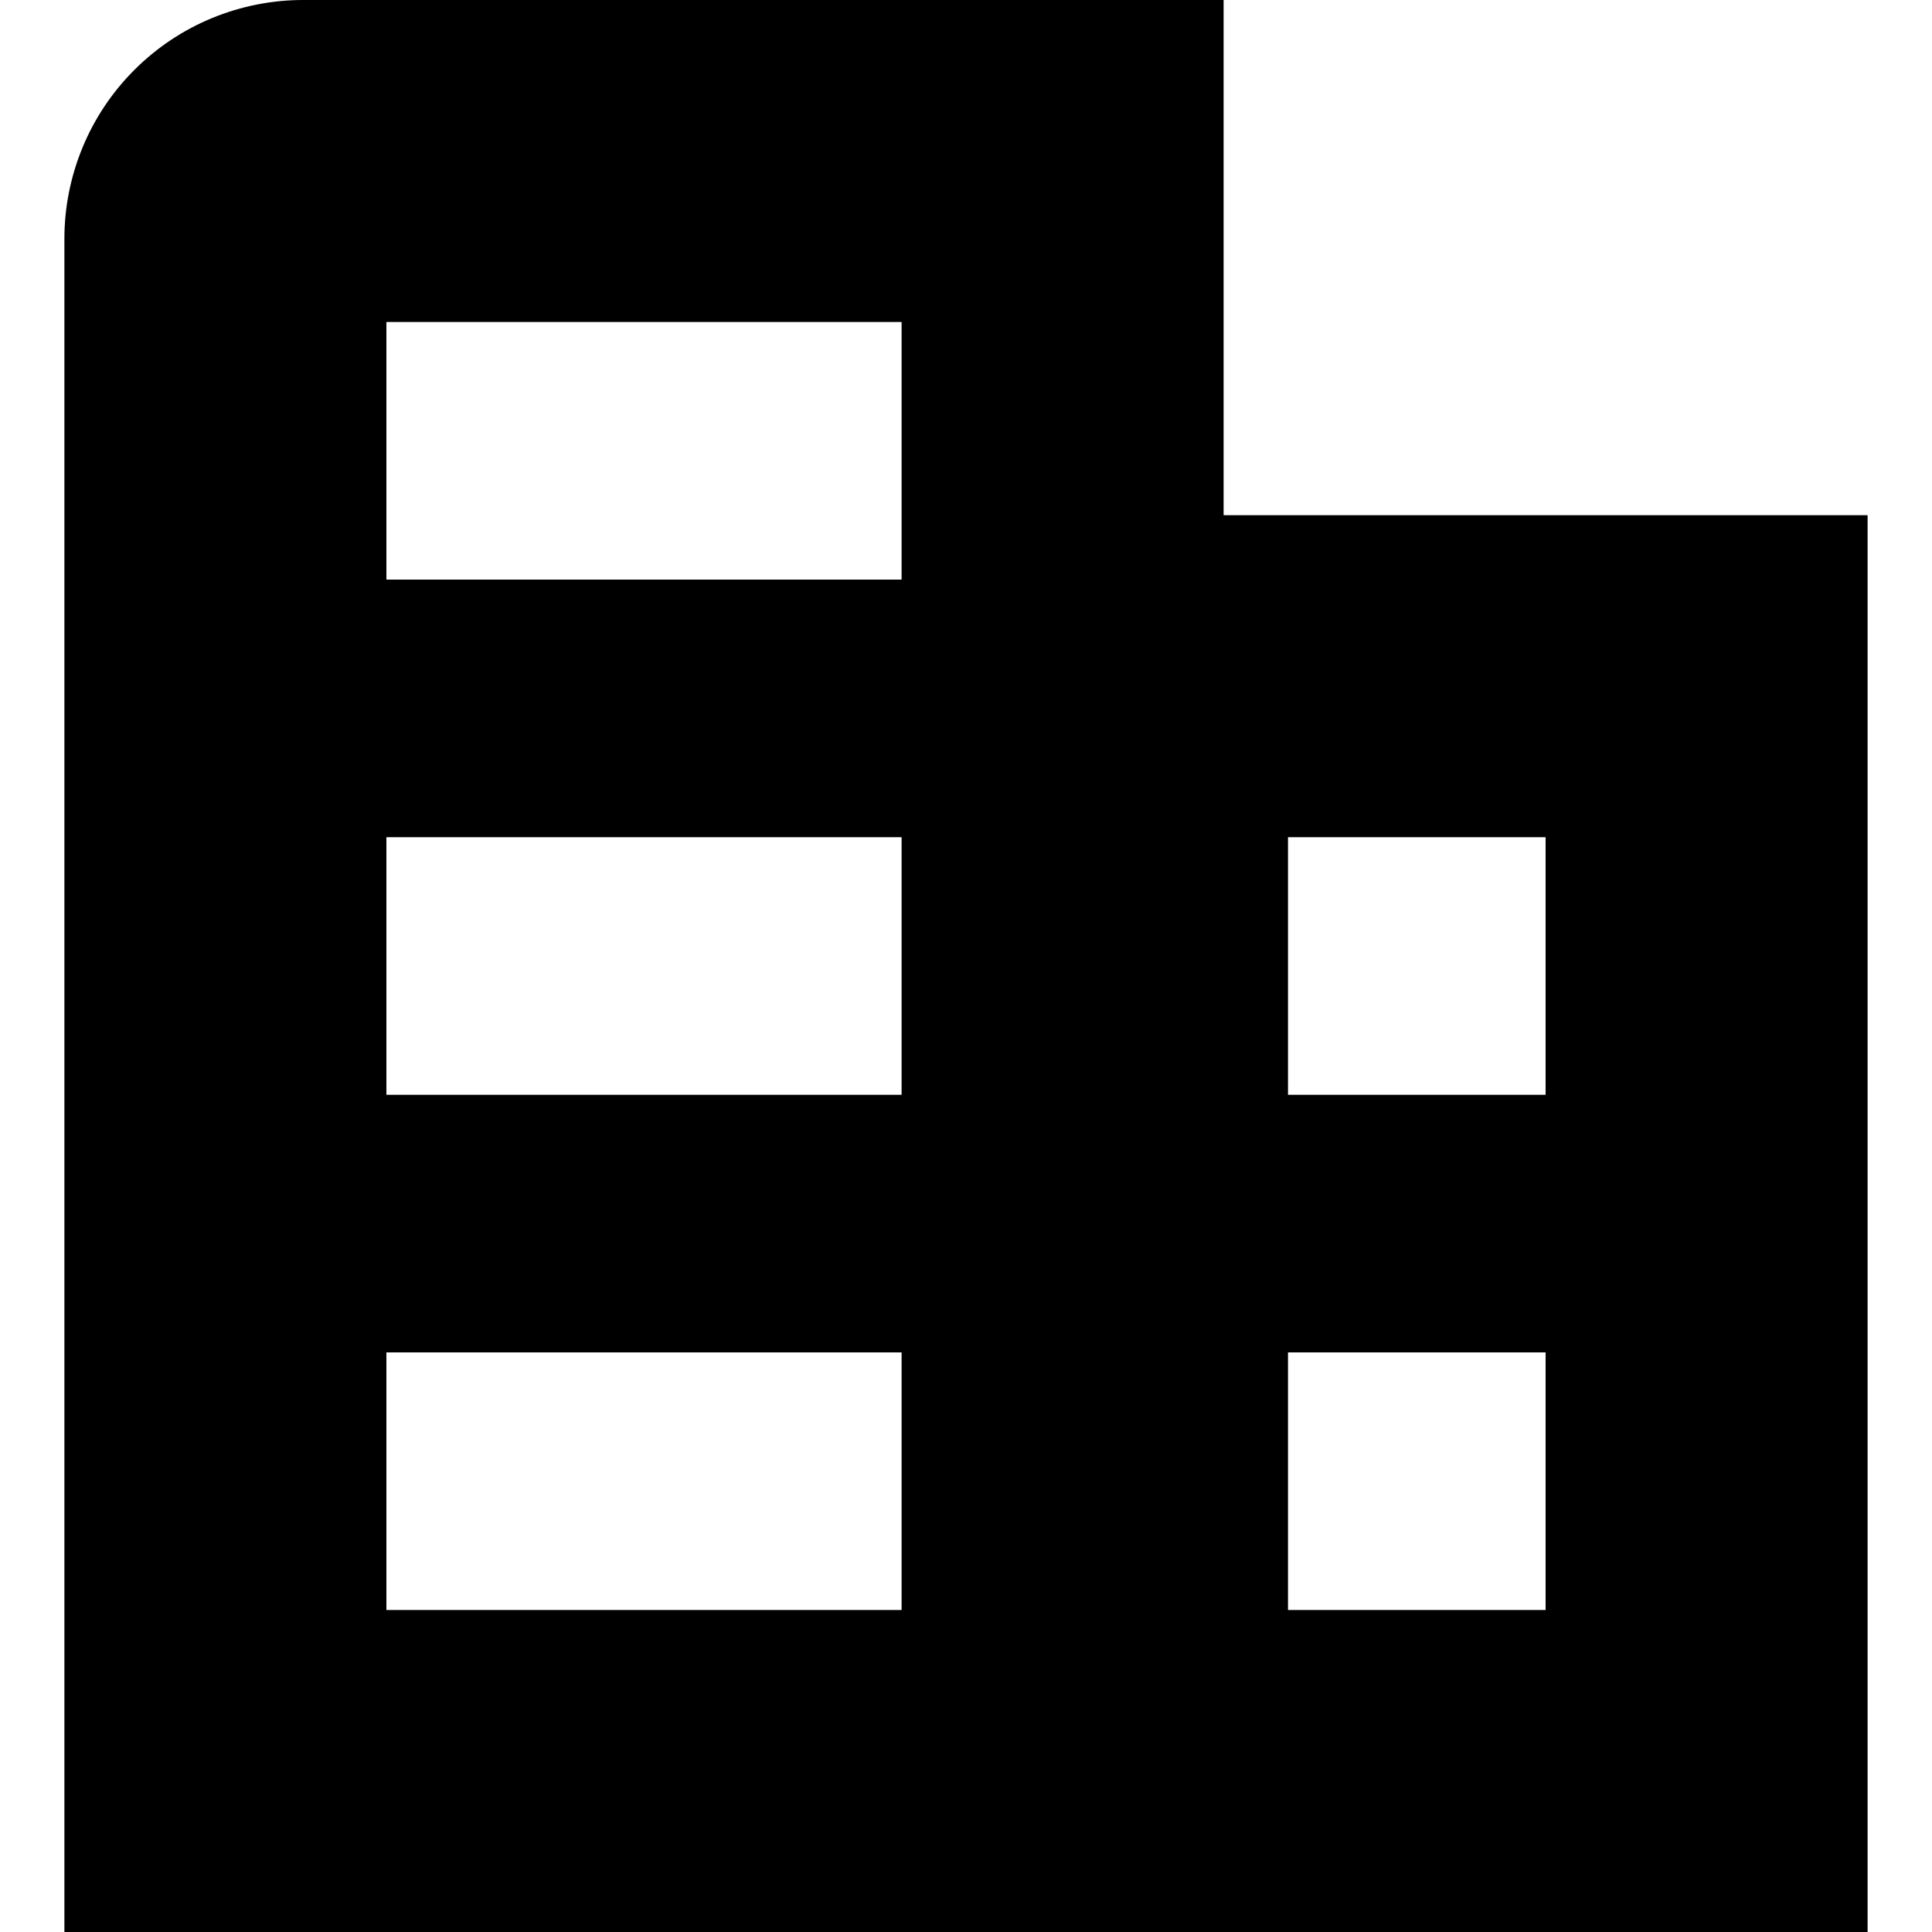 <svg xmlns="http://www.w3.org/2000/svg" width="1.25em" height="1.25em" fill="none" viewBox="0 0 14 15"><path fill="currentColor" d="M14 4H9V6.7574e-06H1.86C1.616 -0.001 1.373 0.047 1.147 0.14C0.921 0.233 0.716 0.37 0.543 0.543C0.37 0.716 0.233 0.921 0.14 1.147C0.047 1.373 -0.001 1.616 6.7574e-06 1.86V15H14V4ZM6.5 12.5H2.5V10.5H6.5V12.5ZM6.5 8.5H2.5V6.5H6.5V8.5ZM6.5 4.5H2.5V2.5H6.5V4.5ZM11.5 12.5H9.5V10.5H11.5V12.5ZM11.5 8.5H9.5V6.5H11.5V8.5Z"/></svg>